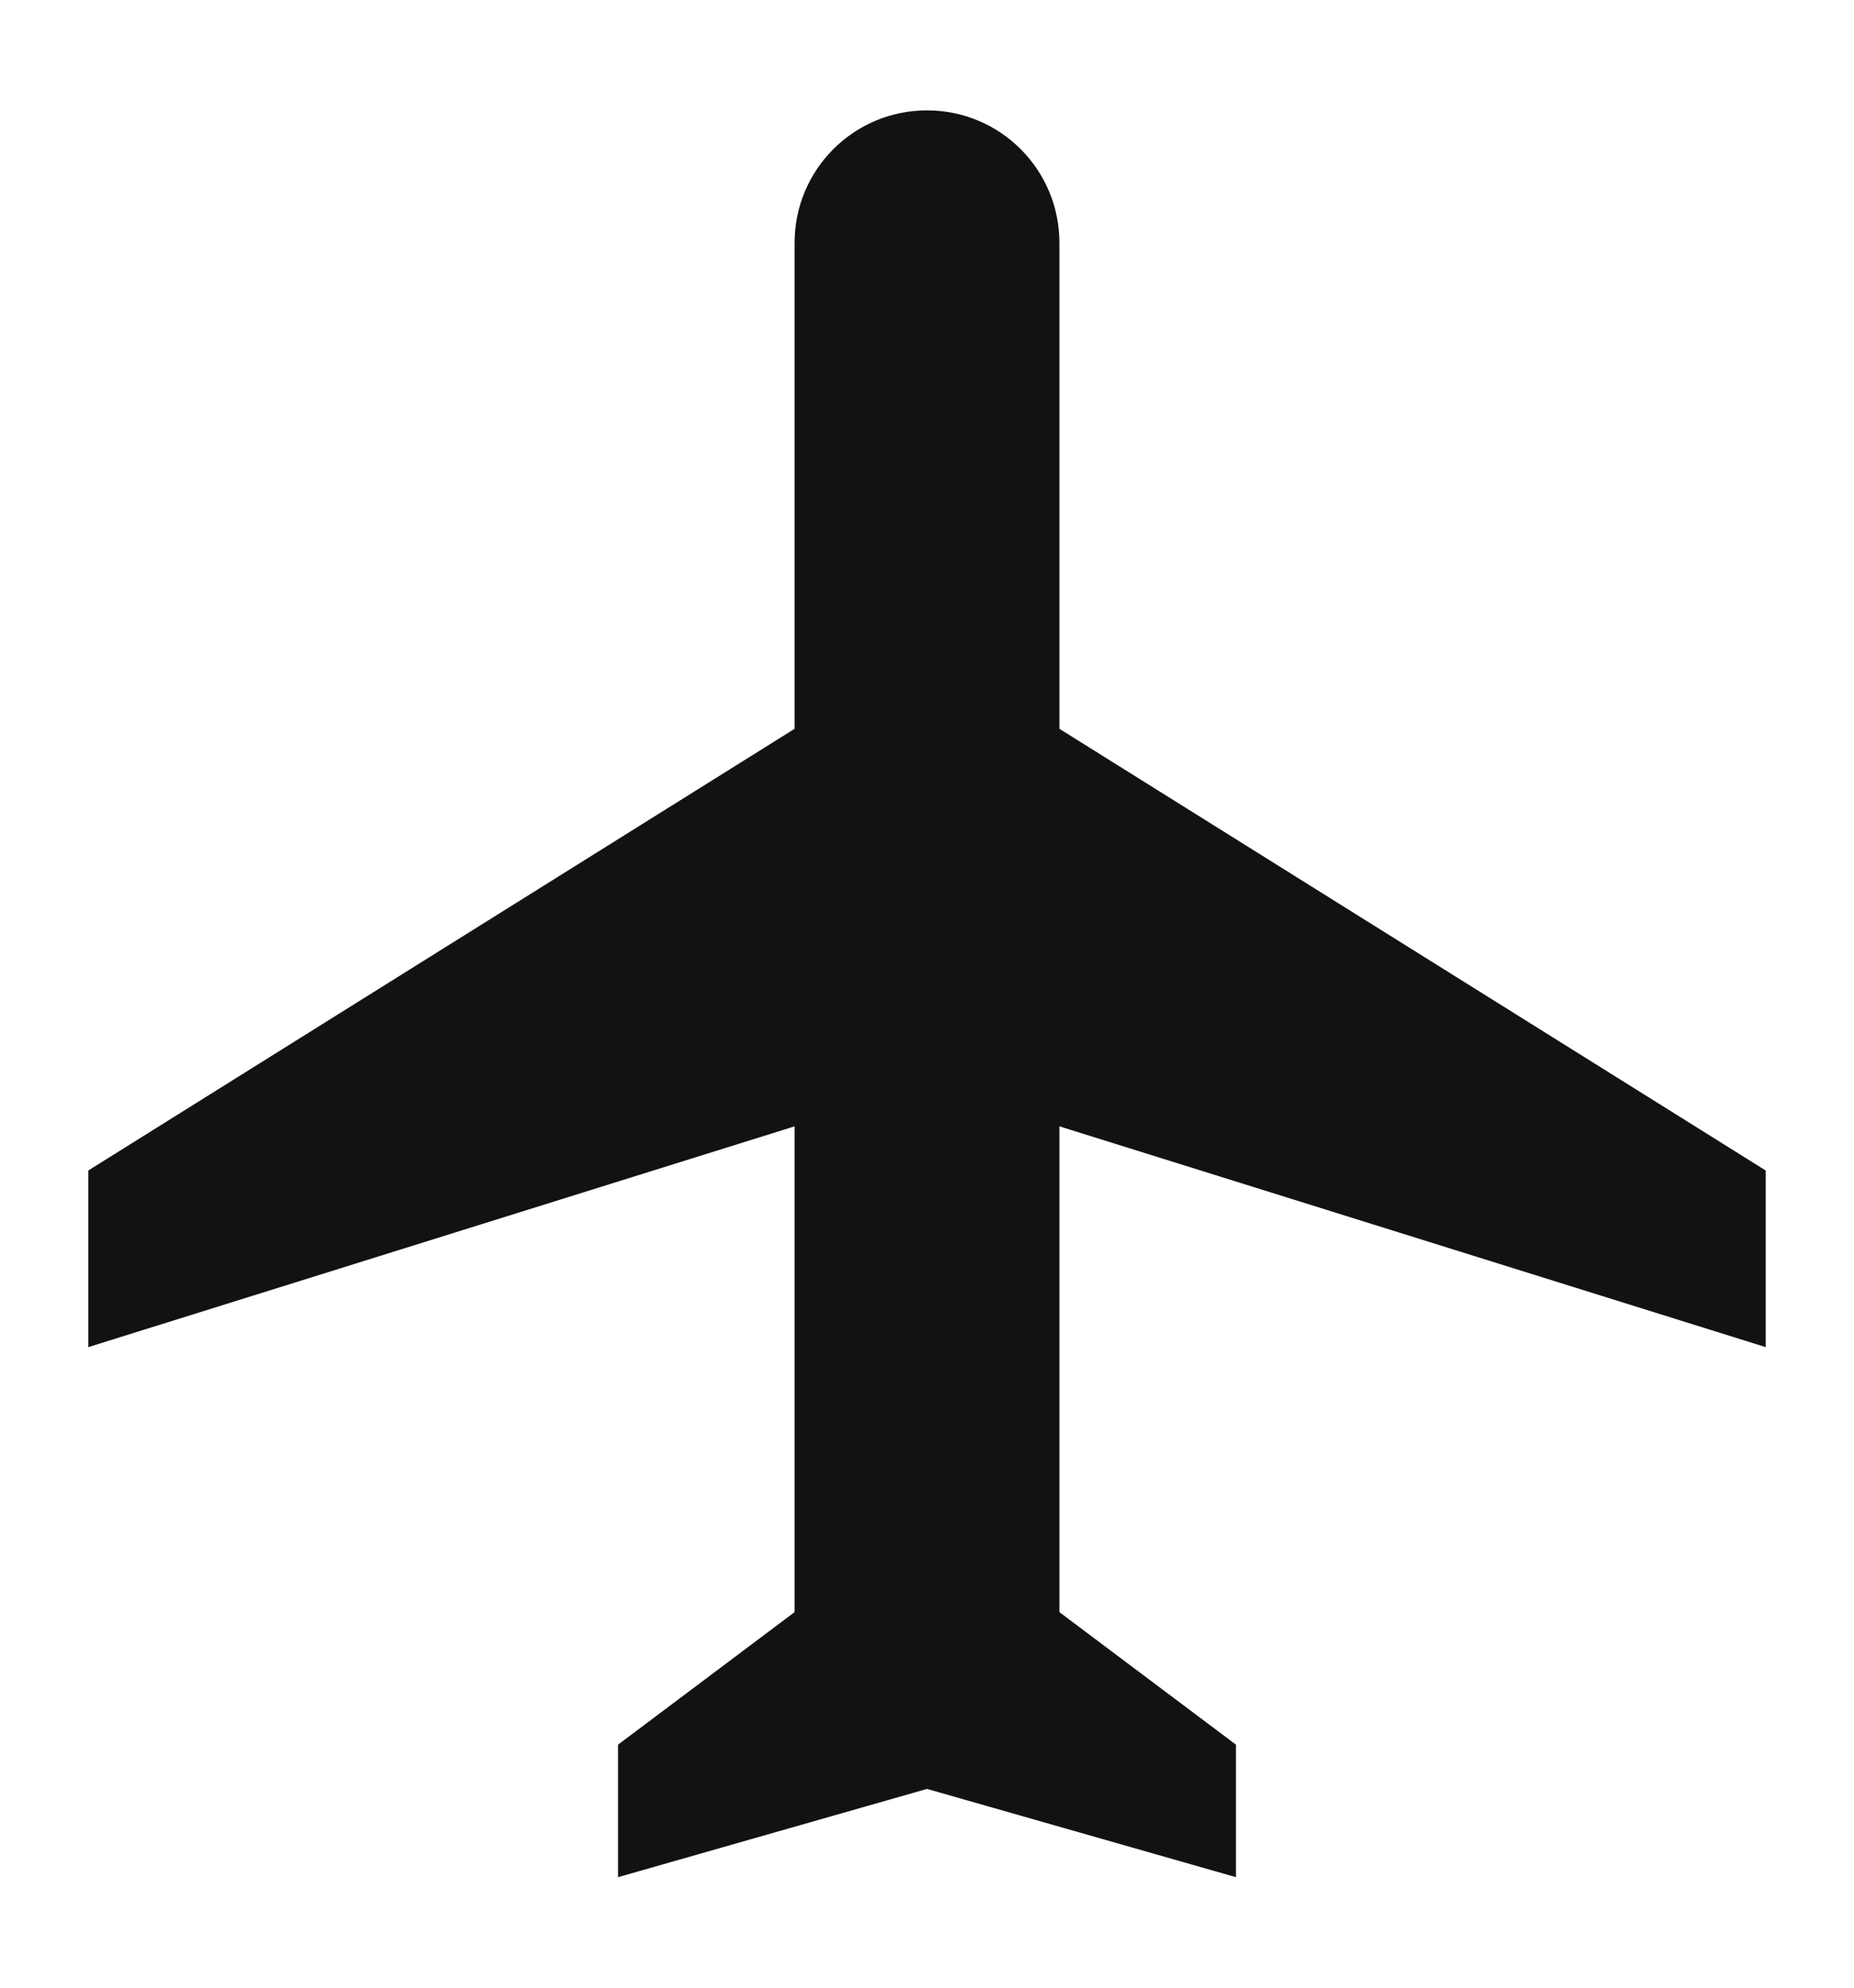 <svg width="14" height="15" viewBox="0 0 14 15" fill="none" xmlns="http://www.w3.org/2000/svg">
<path d="M13.333 10.166V8.833L8 5.5V1.833C8 1.28 7.553 0.833 7 0.833C6.447 0.833 6 1.28 6 1.833V5.5L0.667 8.833V10.166L6 8.5V12.166L4.667 13.166V14.166L7 13.5L9.333 14.166V13.166L8 12.166V8.5L13.333 10.166Z" fill="#121212"/>
</svg>

